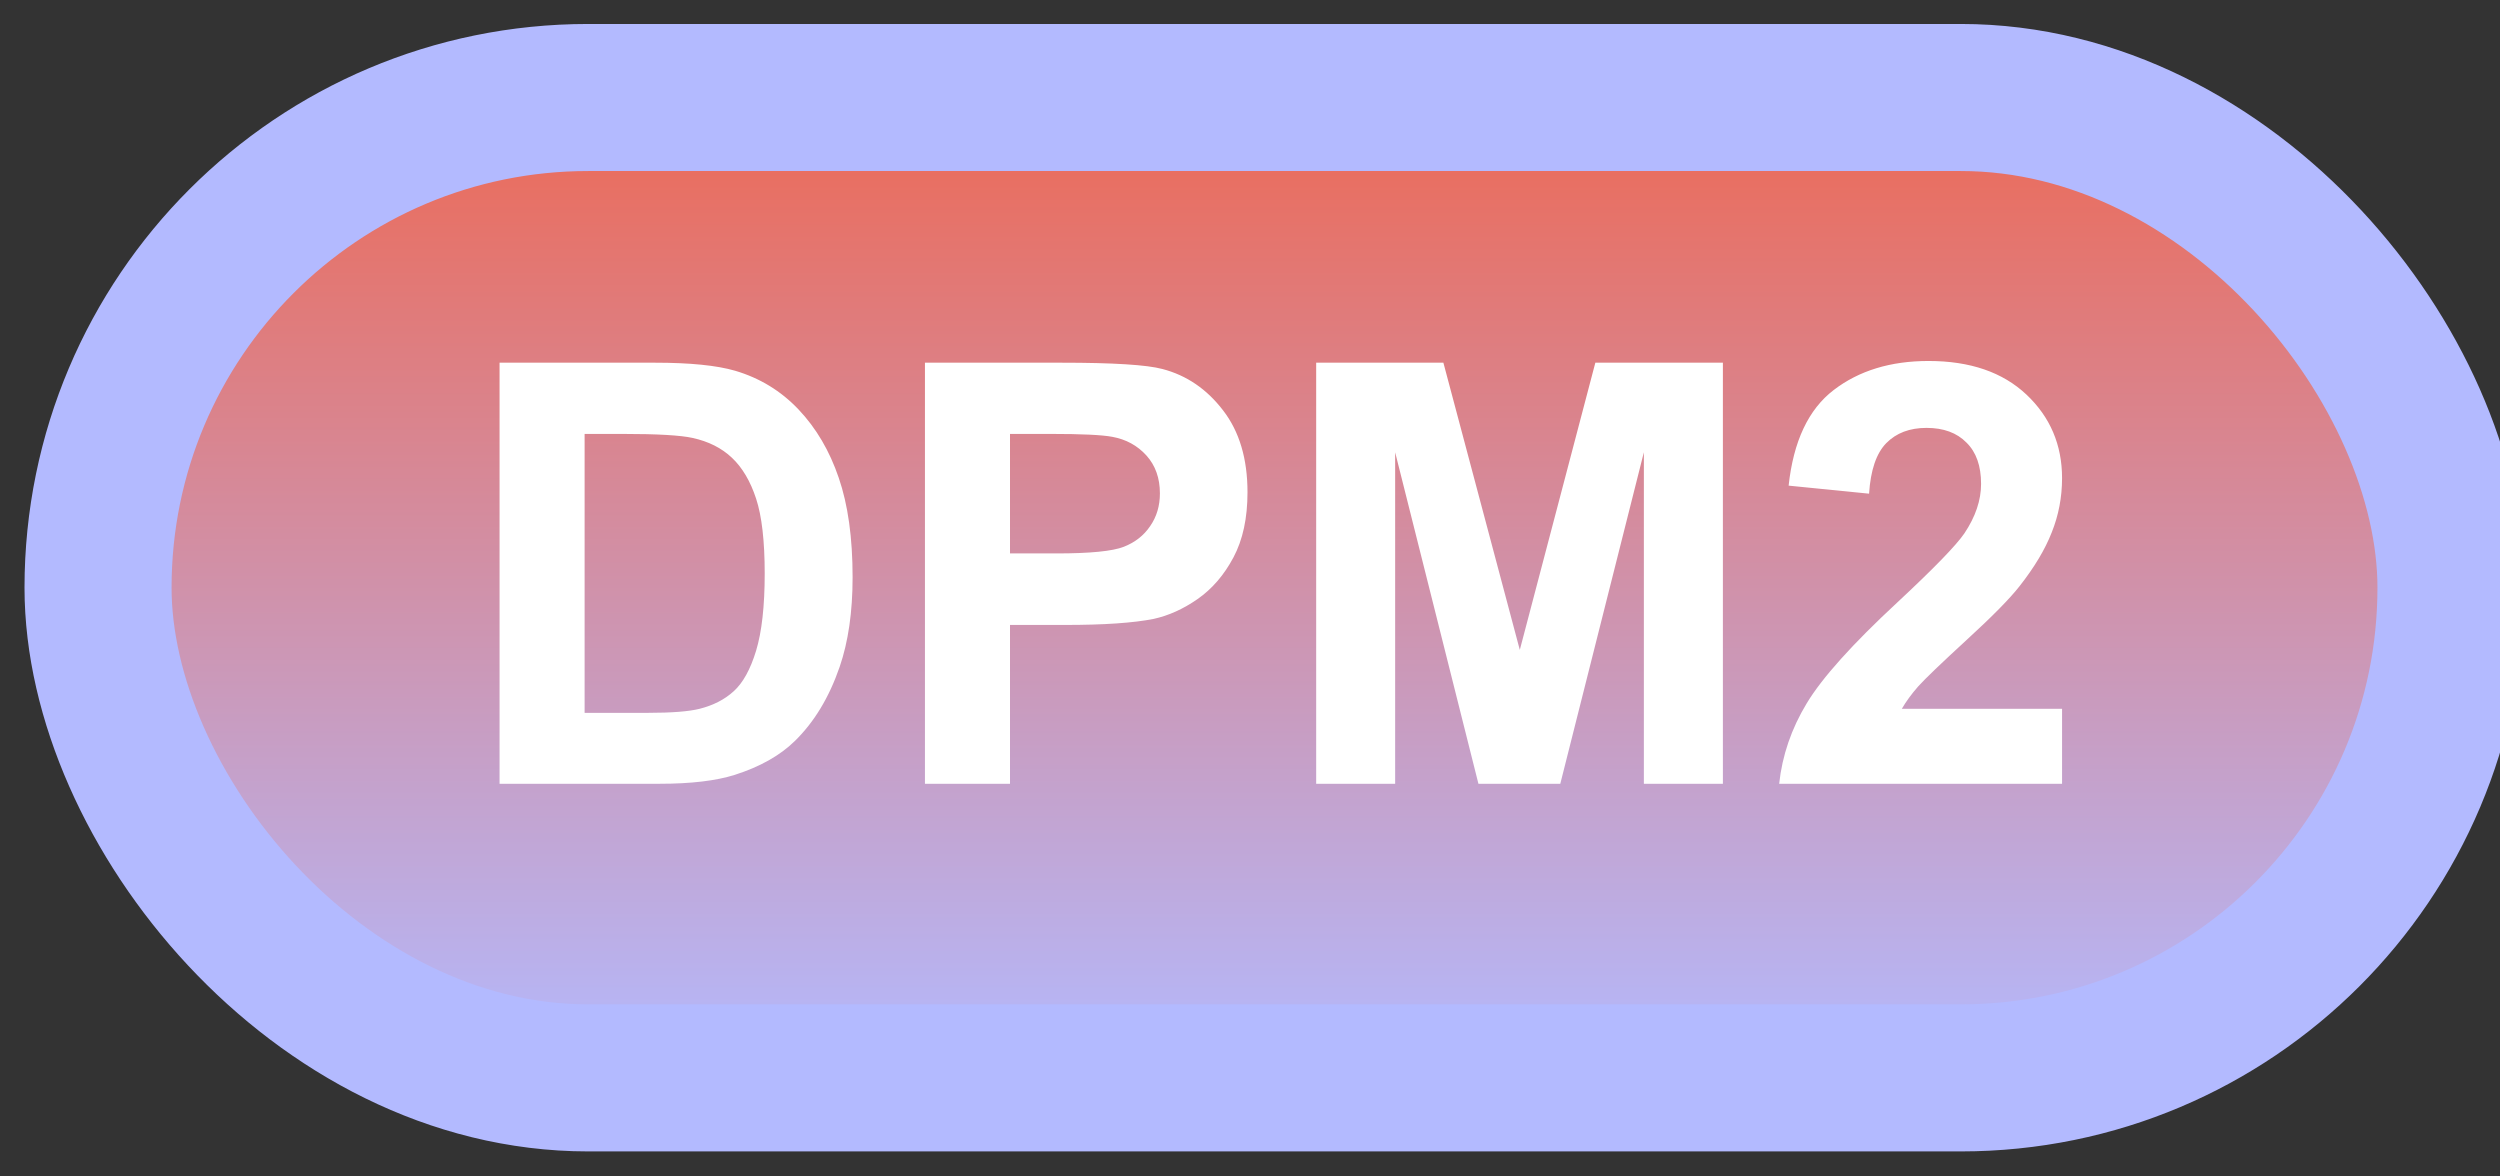 <svg width="51" height="24" viewBox="0 0 51 24" fill="none" xmlns="http://www.w3.org/2000/svg">
<rect x="0" y="0" width="51" height="24" fill="#333333" stroke="none"/>
<rect x="2" y="1.989" width="48" height="20" rx="10" fill="url(#paint0_linear_40_2559)"/>
<rect x="2" y="1.989" width="48" height="20" rx="10" stroke="#B3BAFF" stroke-width="3" stroke-linejoin="round"/>
<path d="M10.191 7.399H13.361C14.076 7.399 14.621 7.454 14.996 7.563C15.5 7.712 15.932 7.975 16.291 8.354C16.65 8.733 16.924 9.198 17.111 9.749C17.299 10.296 17.393 10.971 17.393 11.776C17.393 12.483 17.305 13.092 17.129 13.604C16.914 14.229 16.607 14.735 16.209 15.122C15.908 15.415 15.502 15.643 14.99 15.807C14.607 15.928 14.096 15.989 13.455 15.989H10.191V7.399ZM11.926 8.852V14.542H13.221C13.705 14.542 14.055 14.514 14.27 14.46C14.551 14.389 14.783 14.27 14.967 14.102C15.154 13.934 15.307 13.659 15.424 13.276C15.541 12.889 15.6 12.364 15.6 11.7C15.6 11.036 15.541 10.526 15.424 10.171C15.307 9.815 15.143 9.538 14.932 9.339C14.721 9.139 14.453 9.005 14.129 8.934C13.887 8.88 13.412 8.852 12.705 8.852H11.926ZM18.869 15.989V7.399H21.652C22.707 7.399 23.395 7.442 23.715 7.528C24.207 7.657 24.619 7.938 24.951 8.372C25.283 8.802 25.449 9.358 25.449 10.042C25.449 10.569 25.354 11.012 25.162 11.372C24.971 11.731 24.727 12.014 24.43 12.221C24.137 12.425 23.838 12.559 23.533 12.626C23.119 12.708 22.52 12.749 21.734 12.749H20.604V15.989H18.869ZM20.604 8.852V11.29H21.553C22.236 11.29 22.693 11.245 22.924 11.155C23.154 11.065 23.334 10.925 23.463 10.733C23.596 10.542 23.662 10.319 23.662 10.065C23.662 9.753 23.57 9.495 23.387 9.292C23.203 9.089 22.971 8.962 22.689 8.911C22.482 8.872 22.066 8.852 21.441 8.852H20.604ZM26.85 15.989V7.399H29.445L31.004 13.258L32.545 7.399H35.147V15.989H33.535V9.227L31.83 15.989H30.16L28.461 9.227V15.989H26.85ZM42.066 14.46V15.989H36.295C36.357 15.411 36.545 14.864 36.857 14.348C37.17 13.829 37.787 13.141 38.709 12.286C39.451 11.595 39.906 11.126 40.074 10.88C40.301 10.54 40.414 10.204 40.414 9.872C40.414 9.505 40.315 9.223 40.115 9.028C39.92 8.829 39.648 8.729 39.301 8.729C38.957 8.729 38.684 8.833 38.48 9.04C38.277 9.247 38.16 9.591 38.129 10.071L36.488 9.907C36.586 9.001 36.893 8.35 37.408 7.956C37.924 7.561 38.568 7.364 39.342 7.364C40.19 7.364 40.855 7.593 41.34 8.05C41.824 8.507 42.066 9.075 42.066 9.755C42.066 10.141 41.996 10.511 41.855 10.862C41.719 11.21 41.5 11.575 41.199 11.958C41 12.212 40.641 12.577 40.121 13.053C39.602 13.53 39.272 13.846 39.131 14.003C38.994 14.159 38.883 14.311 38.797 14.46H42.066Z" fill="white"/>
<defs>
<linearGradient id="paint0_linear_40_2559" x1="26" y1="1.989" x2="26" y2="21.989" gradientUnits="userSpaceOnUse">
<stop stop-color="#ED6955"/>
<stop offset="1" stop-color="#B3BAFF"/>
</linearGradient>
</defs>
</svg>
